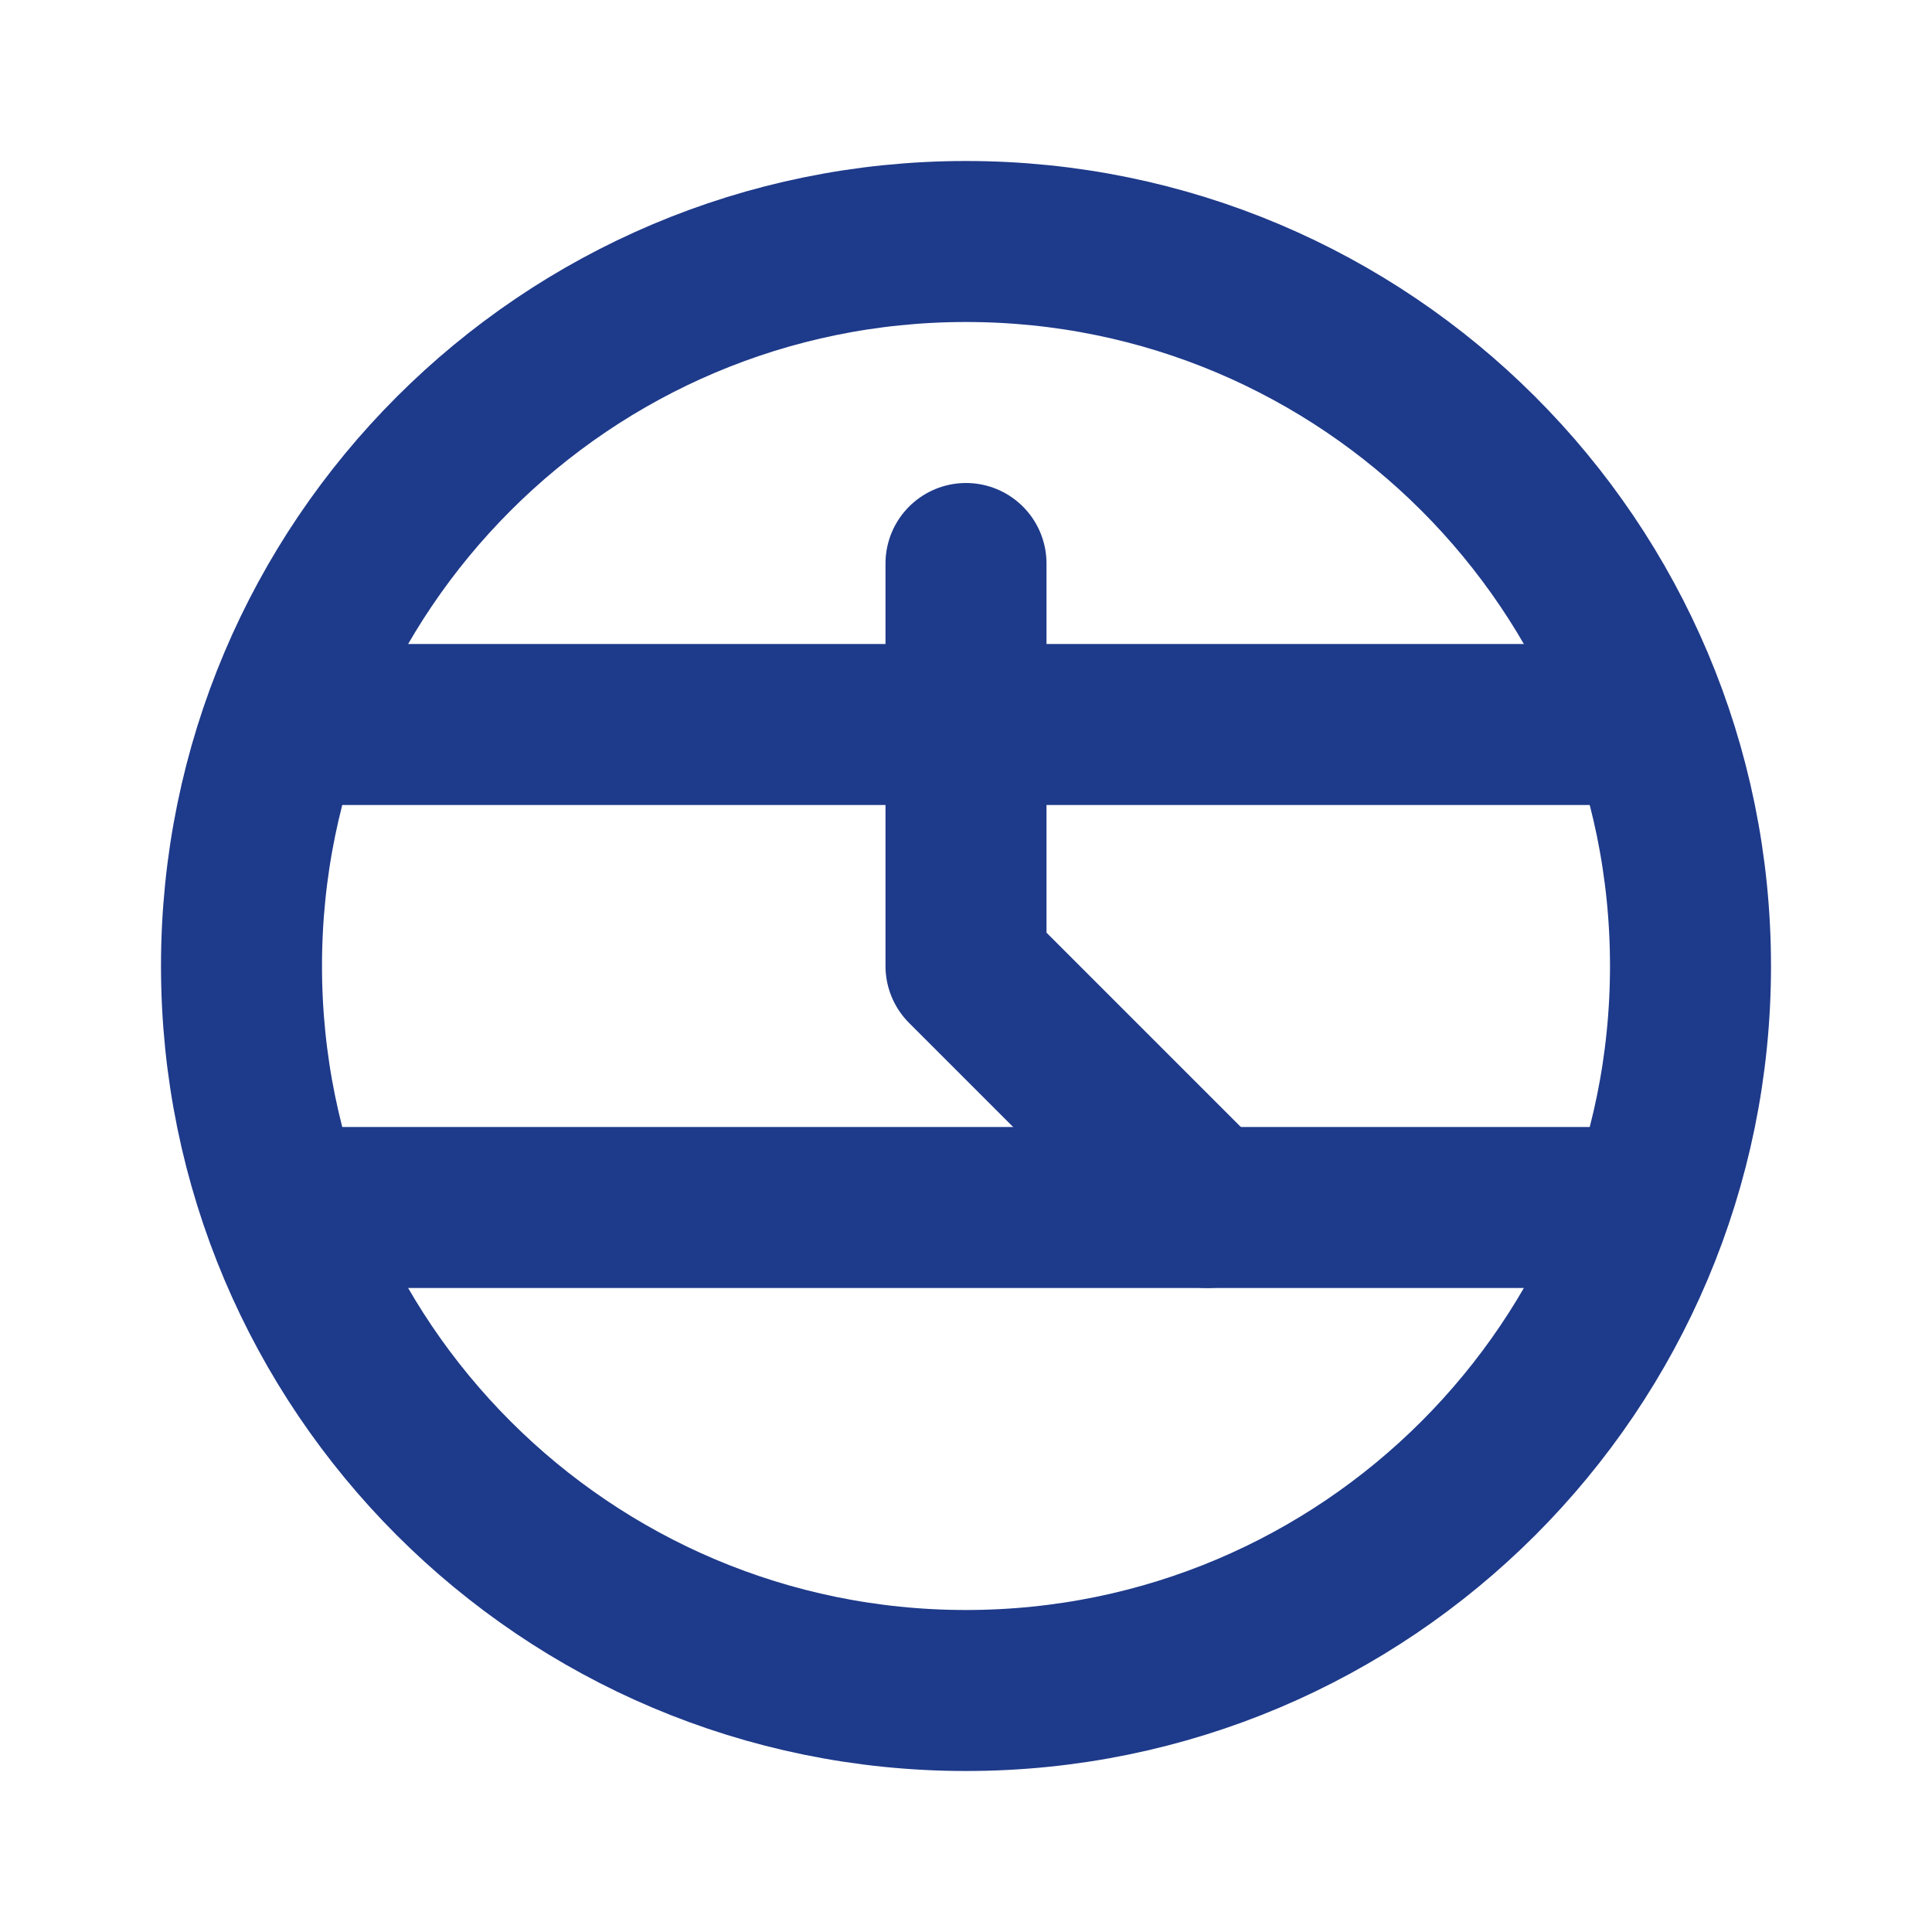 <svg width="24" height="24" viewBox="0 0 24 24" fill="none" xmlns="http://www.w3.org/2000/svg">
  <path d="M21 12C21 16.971 16.971 21 12 21C7.029 21 3 16.971 3 12C3 7.029 7.029 3 12 3C16.971 3 21 7.029 21 12Z" stroke="#1e3a8a" stroke-width="2" stroke-linecap="round" stroke-linejoin="round"/>
  <path d="M12 7V12L15 15" stroke="#1e3a8a" stroke-width="2" stroke-linecap="round" stroke-linejoin="round"/>
  <path d="M3.6 9H20.4" stroke="#1e3a8a" stroke-width="2" stroke-linecap="round" stroke-linejoin="round"/>
  <path d="M3.6 15H20.4" stroke="#1e3a8a" stroke-width="2" stroke-linecap="round" stroke-linejoin="round"/>
</svg> 